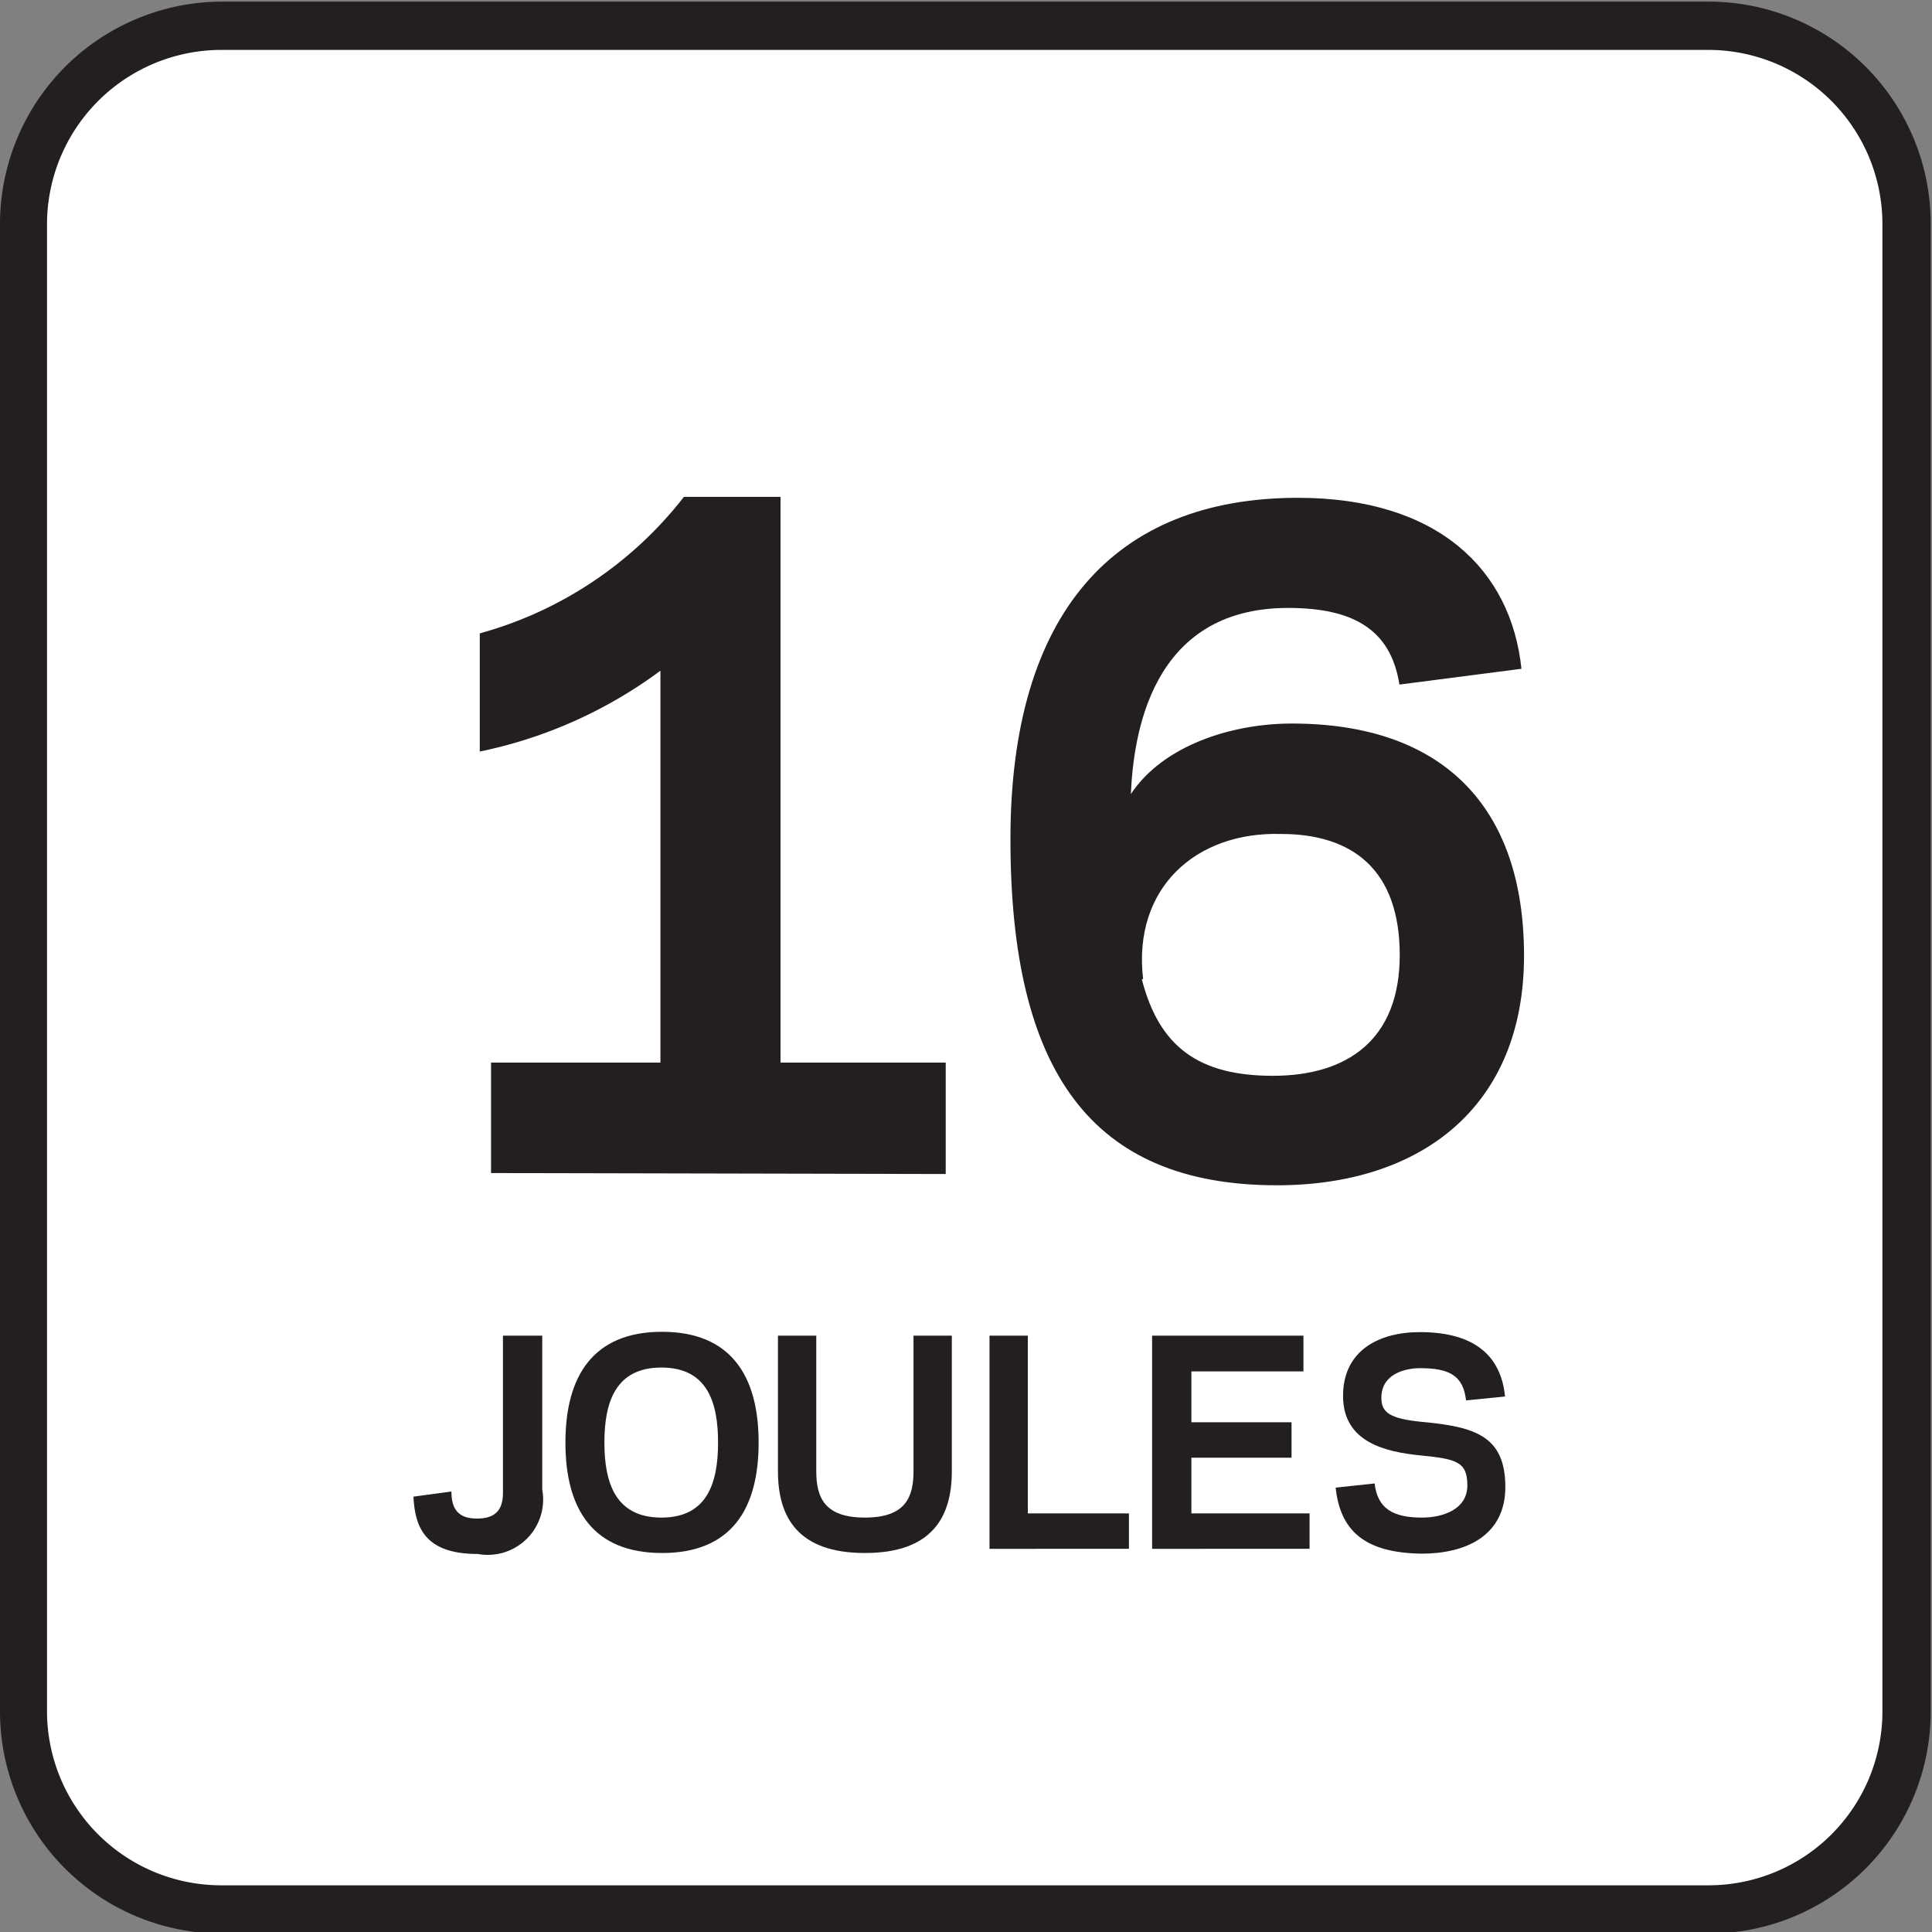 <svg id="Layer_1" data-name="Layer 1" xmlns="http://www.w3.org/2000/svg" viewBox="0 0 60 60"><rect x="0" y="0" width="60" height="60" fill="#808080" stroke="none"/><defs><style>.cls-1{fill:#fff;}.cls-2{fill:#231f20;}</style></defs><title>Joule Icon Library</title><rect class="cls-1" x="0.71" y="0.8" width="58.5" height="58.5" rx="6.15"/><path class="cls-2" d="M53.06,1.55A5.41,5.41,0,0,1,58.46,7V53.15a5.4,5.4,0,0,1-5.4,5.4H6.87a5.41,5.41,0,0,1-5.41-5.4V7A5.42,5.42,0,0,1,6.87,1.55H53.06m0-1.5H6.87A6.91,6.91,0,0,0,0,7V53.15a6.9,6.9,0,0,0,6.91,6.9H53.06a6.9,6.9,0,0,0,6.9-6.9V7A6.9,6.9,0,0,0,53.06.05Z"/><path class="cls-2" d="M16.84,41.48v4.78a1.72,1.72,0,0,1-2,2c-1.63,0-1.95-.81-2-1.78l1.18-.16c0,.53.2.84.79.84s.81-.28.81-.81V41.48Z"/><path class="cls-2" d="M17.56,44.8c0-2.09.88-3.44,3-3.44s3,1.35,3,3.44-.87,3.43-3,3.43S17.56,46.89,17.56,44.8Zm1.21,0c0,1.26.35,2.33,1.77,2.33s1.76-1.07,1.76-2.33-.34-2.33-1.76-2.33S18.77,43.54,18.77,44.8Z"/><path class="cls-2" d="M24.16,45.69V41.48h1.19v4.21c0,.81.25,1.44,1.51,1.44s1.51-.63,1.51-1.44V41.48h1.19v4.21c0,1.44-.63,2.54-2.7,2.54S24.16,47.13,24.16,45.69Z"/><path class="cls-2" d="M31.92,47h3.14v1.1H30.73V41.48h1.19Z"/><path class="cls-2" d="M40.48,41.48v1.11H37v1.58h3.11v1.1H37V47h3.67v1.1H35.78V41.48Z"/><path class="cls-2" d="M41.48,46.2l1.21-.13c.09.78.57,1.06,1.47,1.06.66,0,1.41-.26,1.41-1s-.35-.82-1.45-.93-2.4-.41-2.41-1.83,1.1-2,2.39-2c1.73,0,2.52.77,2.64,2l-1.21.12c-.09-.78-.53-1-1.43-1-.45,0-1.2.17-1.2.92,0,.46.26.65,1.28.75,1.63.15,2.56.44,2.57,2s-1.27,2.09-2.59,2.09C42.36,48.23,41.62,47.52,41.48,46.2Z"/><path class="cls-2" d="M15.25,36.43V33h5.26V20.83a14.23,14.23,0,0,1-5.61,2.51V19.67a12.09,12.09,0,0,0,6.34-4.24h3V33h5.13v3.46Z"/><path class="cls-2" d="M43.46,21.26C43.19,19.53,42,18.88,40,18.88c-4.29,0-4.8,4-4.88,5.78,1-1.51,3.13-2.19,5-2.19,4.62,0,7.21,2.51,7.21,7.21s-3.21,7.13-7.67,7.13c-5.77,0-8.28-3.54-8.28-10.75,0-7,3.21-10.6,8.93-10.6,4.35,0,6.62,2.24,6.94,5.31Zm-8,9.15c.54,2.11,1.78,3,4.07,3s3.94-1.1,3.94-3.75S42,25.9,39.79,25.9C37.14,25.82,35.17,27.58,35.5,30.41Z"/></svg>